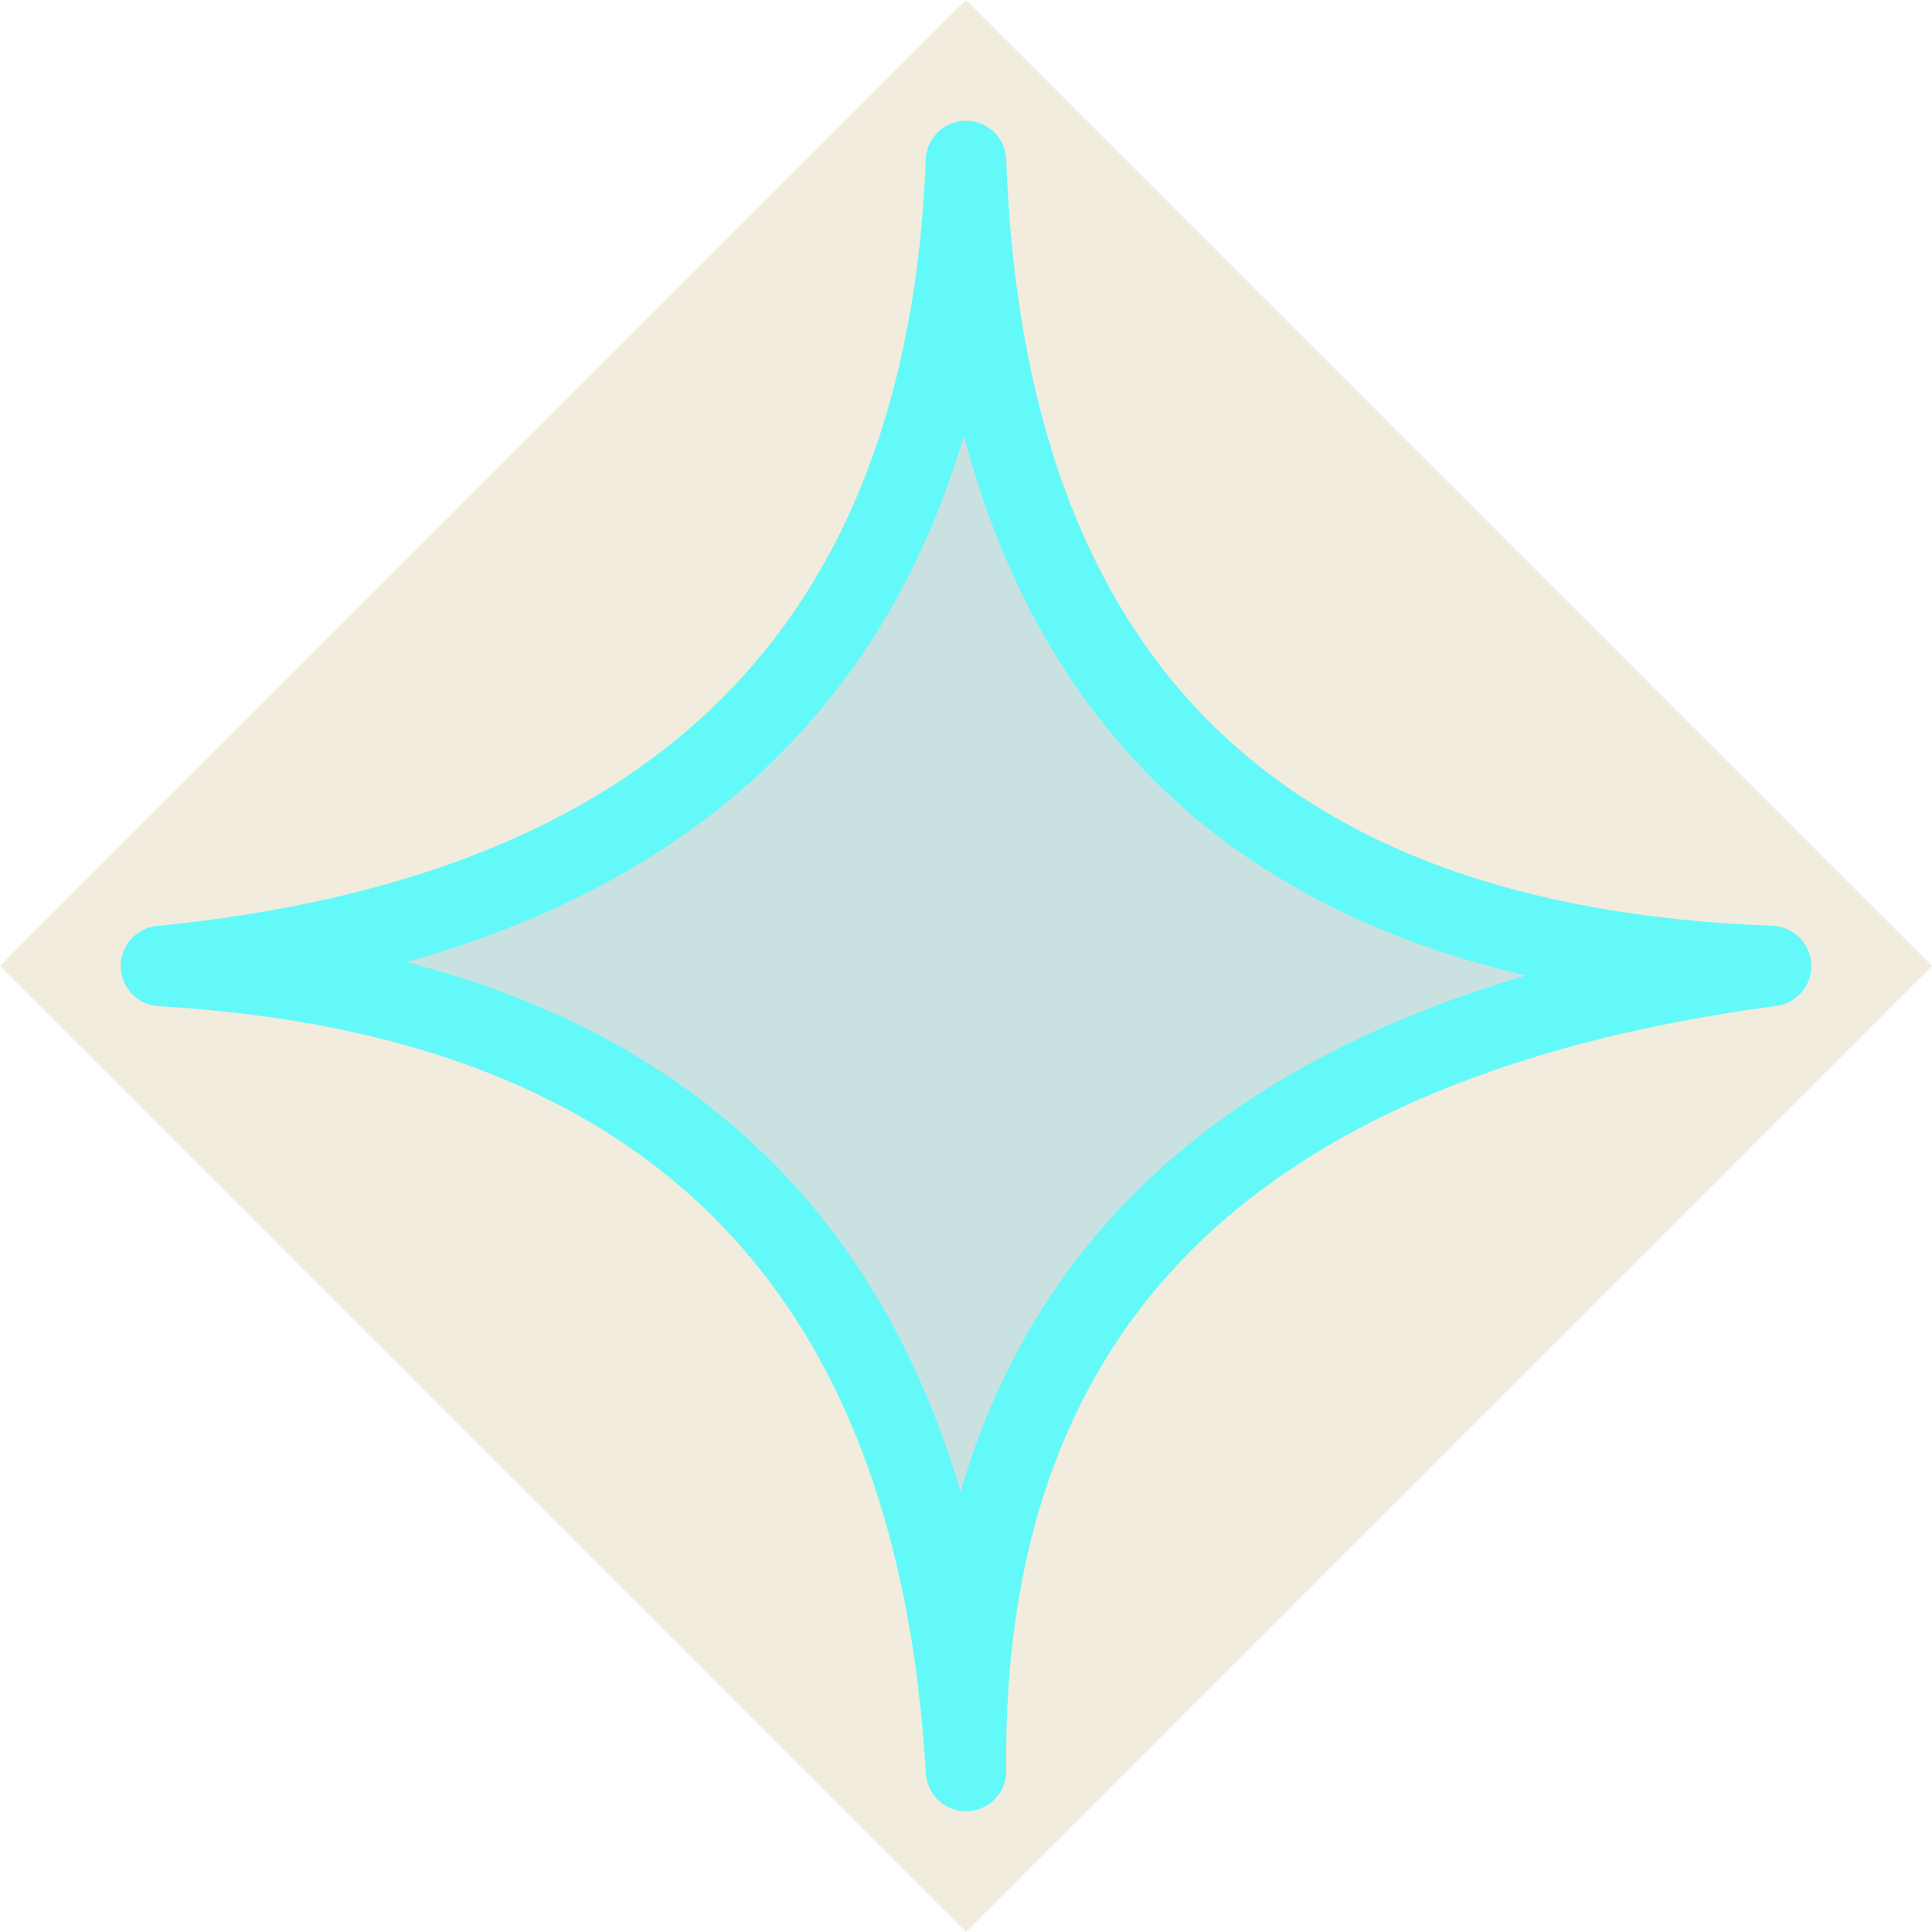 <?xml version="1.0" encoding="UTF-8" standalone="no"?>
<svg xmlns:xlink="http://www.w3.org/1999/xlink" height="24.0px" width="24.0px" xmlns="http://www.w3.org/2000/svg">
  <g transform="matrix(1.0, 0.0, 0.0, 1.0, 12.0, 12.0)">
    <path d="M0.0 12.0 L-12.0 0.0 0.0 -12.0 12.0 0.0 0.0 12.0" fill="#d0c18e" fill-opacity="0.302" fill-rule="evenodd" stroke="none"/>
    <path d="M-10.0 0.0 Q-0.35 -0.95 0.0 -10.0 0.35 -0.35 10.0 0.0 -0.1 1.35 0.0 10.0 -0.55 0.55 -10.0 0.0" fill="#72c7eb" fill-opacity="0.302" fill-rule="evenodd" stroke="none"/>
    <path d="M-10.0 0.0 Q-0.35 -0.95 0.0 -10.0 0.35 -0.35 10.0 0.0 -0.1 1.35 0.0 10.0 -0.55 0.55 -10.0 0.0 Z" fill="none" stroke="#64f9f9" stroke-linecap="round" stroke-linejoin="round" stroke-width="1.0"/>
  </g>
</svg>
